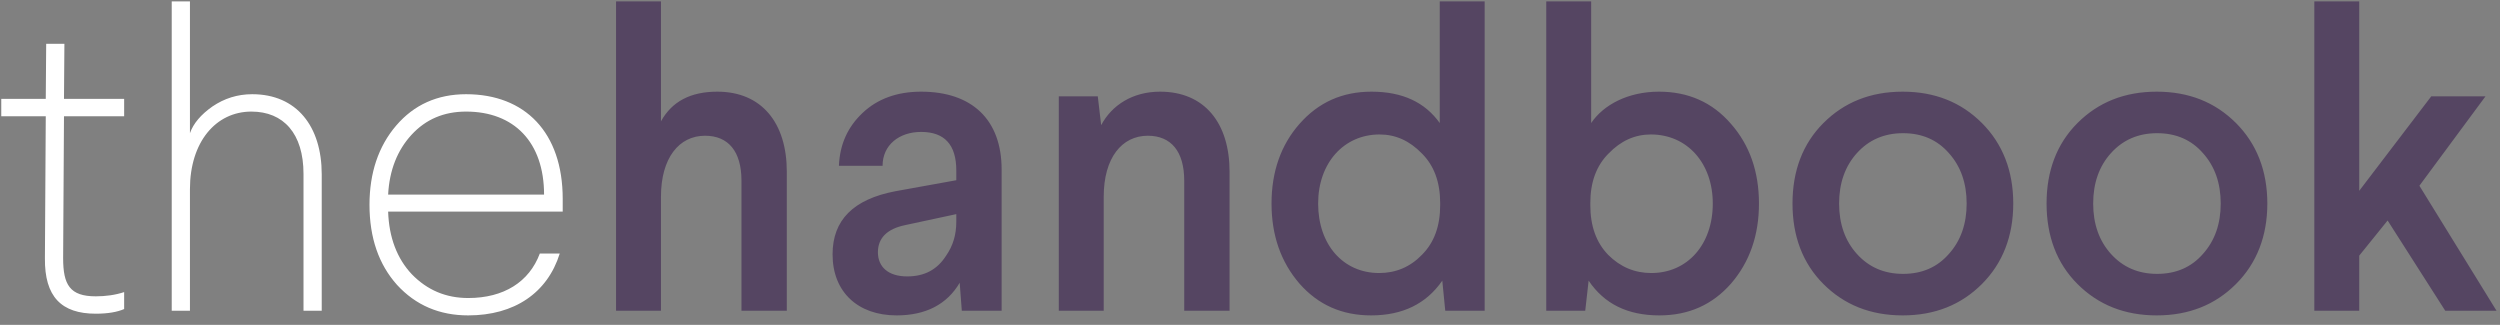 <svg width="177" height="23" viewBox="0 0 177 23" fill="none" xmlns="http://www.w3.org/2000/svg">
<rect x="0" y="0" width="177" height="23" fill="#808080" stroke="none"/>
<path d="M3.27 3.1L3.24 7H0.09V8.23H3.24L3.18 18.28C3.15 21.01 4.35 22.21 6.78 22.21C7.65 22.21 8.31 22.09 8.79 21.88V20.68C8.16 20.89 7.47 20.98 6.78 20.98C4.95 20.98 4.47 20.17 4.47 18.28L4.53 8.23H8.79V7H4.53L4.56 3.1H3.27ZM12.158 0.1V22H13.448V13.39C13.448 10.06 15.278 7.9 17.798 7.9C20.078 7.9 21.488 9.46 21.488 12.31V22H22.778V12.34C22.778 8.95 21.008 6.67 17.858 6.67C16.808 6.67 15.878 6.97 15.038 7.54C14.228 8.11 13.688 8.74 13.448 9.43V0.1H12.158ZM32.999 6.67C30.959 6.67 29.309 7.42 28.049 8.89C26.79 10.36 26.16 12.25 26.16 14.5C26.16 16.84 26.82 18.73 28.11 20.17C29.43 21.61 31.11 22.33 33.15 22.33C36.419 22.33 38.76 20.74 39.63 17.95H38.219C37.469 19.96 35.669 21.1 33.15 21.1C31.559 21.1 30.239 20.53 29.16 19.42C28.11 18.31 27.54 16.81 27.48 14.98H39.84V14.08C39.84 9.37 37.169 6.67 32.999 6.67ZM32.999 7.9C36.389 7.9 38.52 10.06 38.52 13.78H27.48C27.57 12.04 28.14 10.63 29.13 9.55C30.149 8.44 31.439 7.9 32.999 7.9Z" fill="white"/>
<path d="M43.616 0.1V22H46.796V13.93C46.796 11.17 48.086 9.61 49.916 9.61C51.566 9.61 52.496 10.72 52.496 12.79V22H55.706V12.16C55.706 8.71 53.936 6.49 50.786 6.49C48.896 6.49 47.576 7.18 46.796 8.59V0.1H43.616ZM65.216 6.49C63.506 6.49 62.126 7 61.076 7.99C60.026 8.98 59.456 10.21 59.396 11.74H62.486C62.486 10.27 63.656 9.34 65.216 9.34C66.866 9.34 67.706 10.24 67.706 12.07V12.76L63.386 13.54C60.416 14.11 58.946 15.58 58.946 18.01C58.946 20.68 60.746 22.33 63.476 22.33C65.546 22.33 67.046 21.55 67.946 20.02L68.096 22H70.916V12.01C70.916 8.44 68.786 6.49 65.216 6.49ZM67.706 15.7C67.706 16.63 67.466 17.41 66.986 18.1C66.356 19.09 65.456 19.57 64.226 19.57C62.906 19.57 62.156 18.91 62.156 17.86C62.156 16.87 62.786 16.21 64.076 15.94L67.706 15.16V15.7ZM82.133 6.49C80.183 6.49 78.713 7.45 77.963 8.86L77.723 6.82H74.963V22H78.143V13.93C78.143 11.17 79.433 9.61 81.263 9.61C82.913 9.61 83.843 10.72 83.843 12.79V22H87.053V12.16C87.053 8.71 85.283 6.49 82.133 6.49ZM101.934 0.1V8.71C100.884 7.24 99.294 6.49 97.104 6.49C95.034 6.49 93.354 7.24 92.004 8.77C90.684 10.27 90.024 12.16 90.024 14.41C90.024 16.66 90.684 18.55 92.004 20.08C93.324 21.58 95.004 22.33 97.074 22.33C99.294 22.33 100.974 21.52 102.114 19.87L102.324 22H105.114V0.1H101.934ZM97.674 9.52C98.814 9.52 99.804 9.97 100.674 10.87C101.544 11.74 101.964 12.91 101.964 14.38V14.53C101.964 16 101.544 17.17 100.674 18.04C99.834 18.91 98.814 19.33 97.644 19.33C95.094 19.33 93.324 17.32 93.324 14.41C93.324 11.53 95.154 9.52 97.674 9.52ZM109.475 0.1V22H112.235L112.475 19.87C113.585 21.52 115.235 22.33 117.485 22.33C119.555 22.33 121.235 21.58 122.555 20.08C123.875 18.55 124.535 16.66 124.535 14.41C124.535 12.16 123.875 10.27 122.555 8.77C121.235 7.24 119.525 6.49 117.455 6.49C115.265 6.49 113.525 7.42 112.655 8.71V0.1H109.475ZM116.885 9.52C119.435 9.52 121.265 11.53 121.265 14.41C121.265 17.32 119.465 19.33 116.915 19.33C115.745 19.33 114.725 18.91 113.855 18.04C113.015 17.17 112.595 16 112.595 14.53V14.38C112.595 12.91 113.015 11.74 113.885 10.87C114.755 9.97 115.745 9.52 116.885 9.52ZM129.099 8.71C127.629 10.18 126.909 12.1 126.909 14.41C126.909 16.72 127.629 18.64 129.099 20.11C130.569 21.58 132.429 22.33 134.709 22.33C136.989 22.33 138.849 21.58 140.319 20.11C141.789 18.64 142.539 16.72 142.539 14.41C142.539 12.1 141.789 10.18 140.319 8.71C138.849 7.24 136.989 6.49 134.709 6.49C132.429 6.49 130.569 7.24 129.099 8.71ZM137.979 10.84C138.819 11.77 139.239 12.97 139.239 14.41C139.239 15.85 138.819 17.05 137.979 17.98C137.169 18.91 136.089 19.39 134.739 19.39C133.389 19.39 132.309 18.91 131.469 17.98C130.629 17.05 130.209 15.85 130.209 14.41C130.209 12.97 130.629 11.77 131.469 10.84C132.309 9.91 133.389 9.43 134.739 9.43C136.089 9.43 137.169 9.91 137.979 10.84ZM147.087 8.71C145.617 10.18 144.897 12.1 144.897 14.41C144.897 16.72 145.617 18.64 147.087 20.11C148.557 21.58 150.417 22.33 152.697 22.33C154.977 22.33 156.837 21.58 158.307 20.11C159.777 18.64 160.527 16.72 160.527 14.41C160.527 12.1 159.777 10.18 158.307 8.71C156.837 7.24 154.977 6.49 152.697 6.49C150.417 6.49 148.557 7.24 147.087 8.71ZM155.967 10.84C156.807 11.77 157.227 12.97 157.227 14.41C157.227 15.85 156.807 17.05 155.967 17.98C155.157 18.91 154.077 19.39 152.727 19.39C151.377 19.39 150.297 18.91 149.457 17.98C148.617 17.05 148.197 15.85 148.197 14.41C148.197 12.97 148.617 11.77 149.457 10.84C150.297 9.91 151.377 9.43 152.727 9.43C154.077 9.43 155.157 9.91 155.967 10.84ZM163.853 0.1V22H167.033V18.1L169.043 15.61L173.123 22H176.753L171.293 13.15L175.973 6.82H172.133L167.033 13.51V0.1H163.853Z" fill="#554562"/>
</svg>
